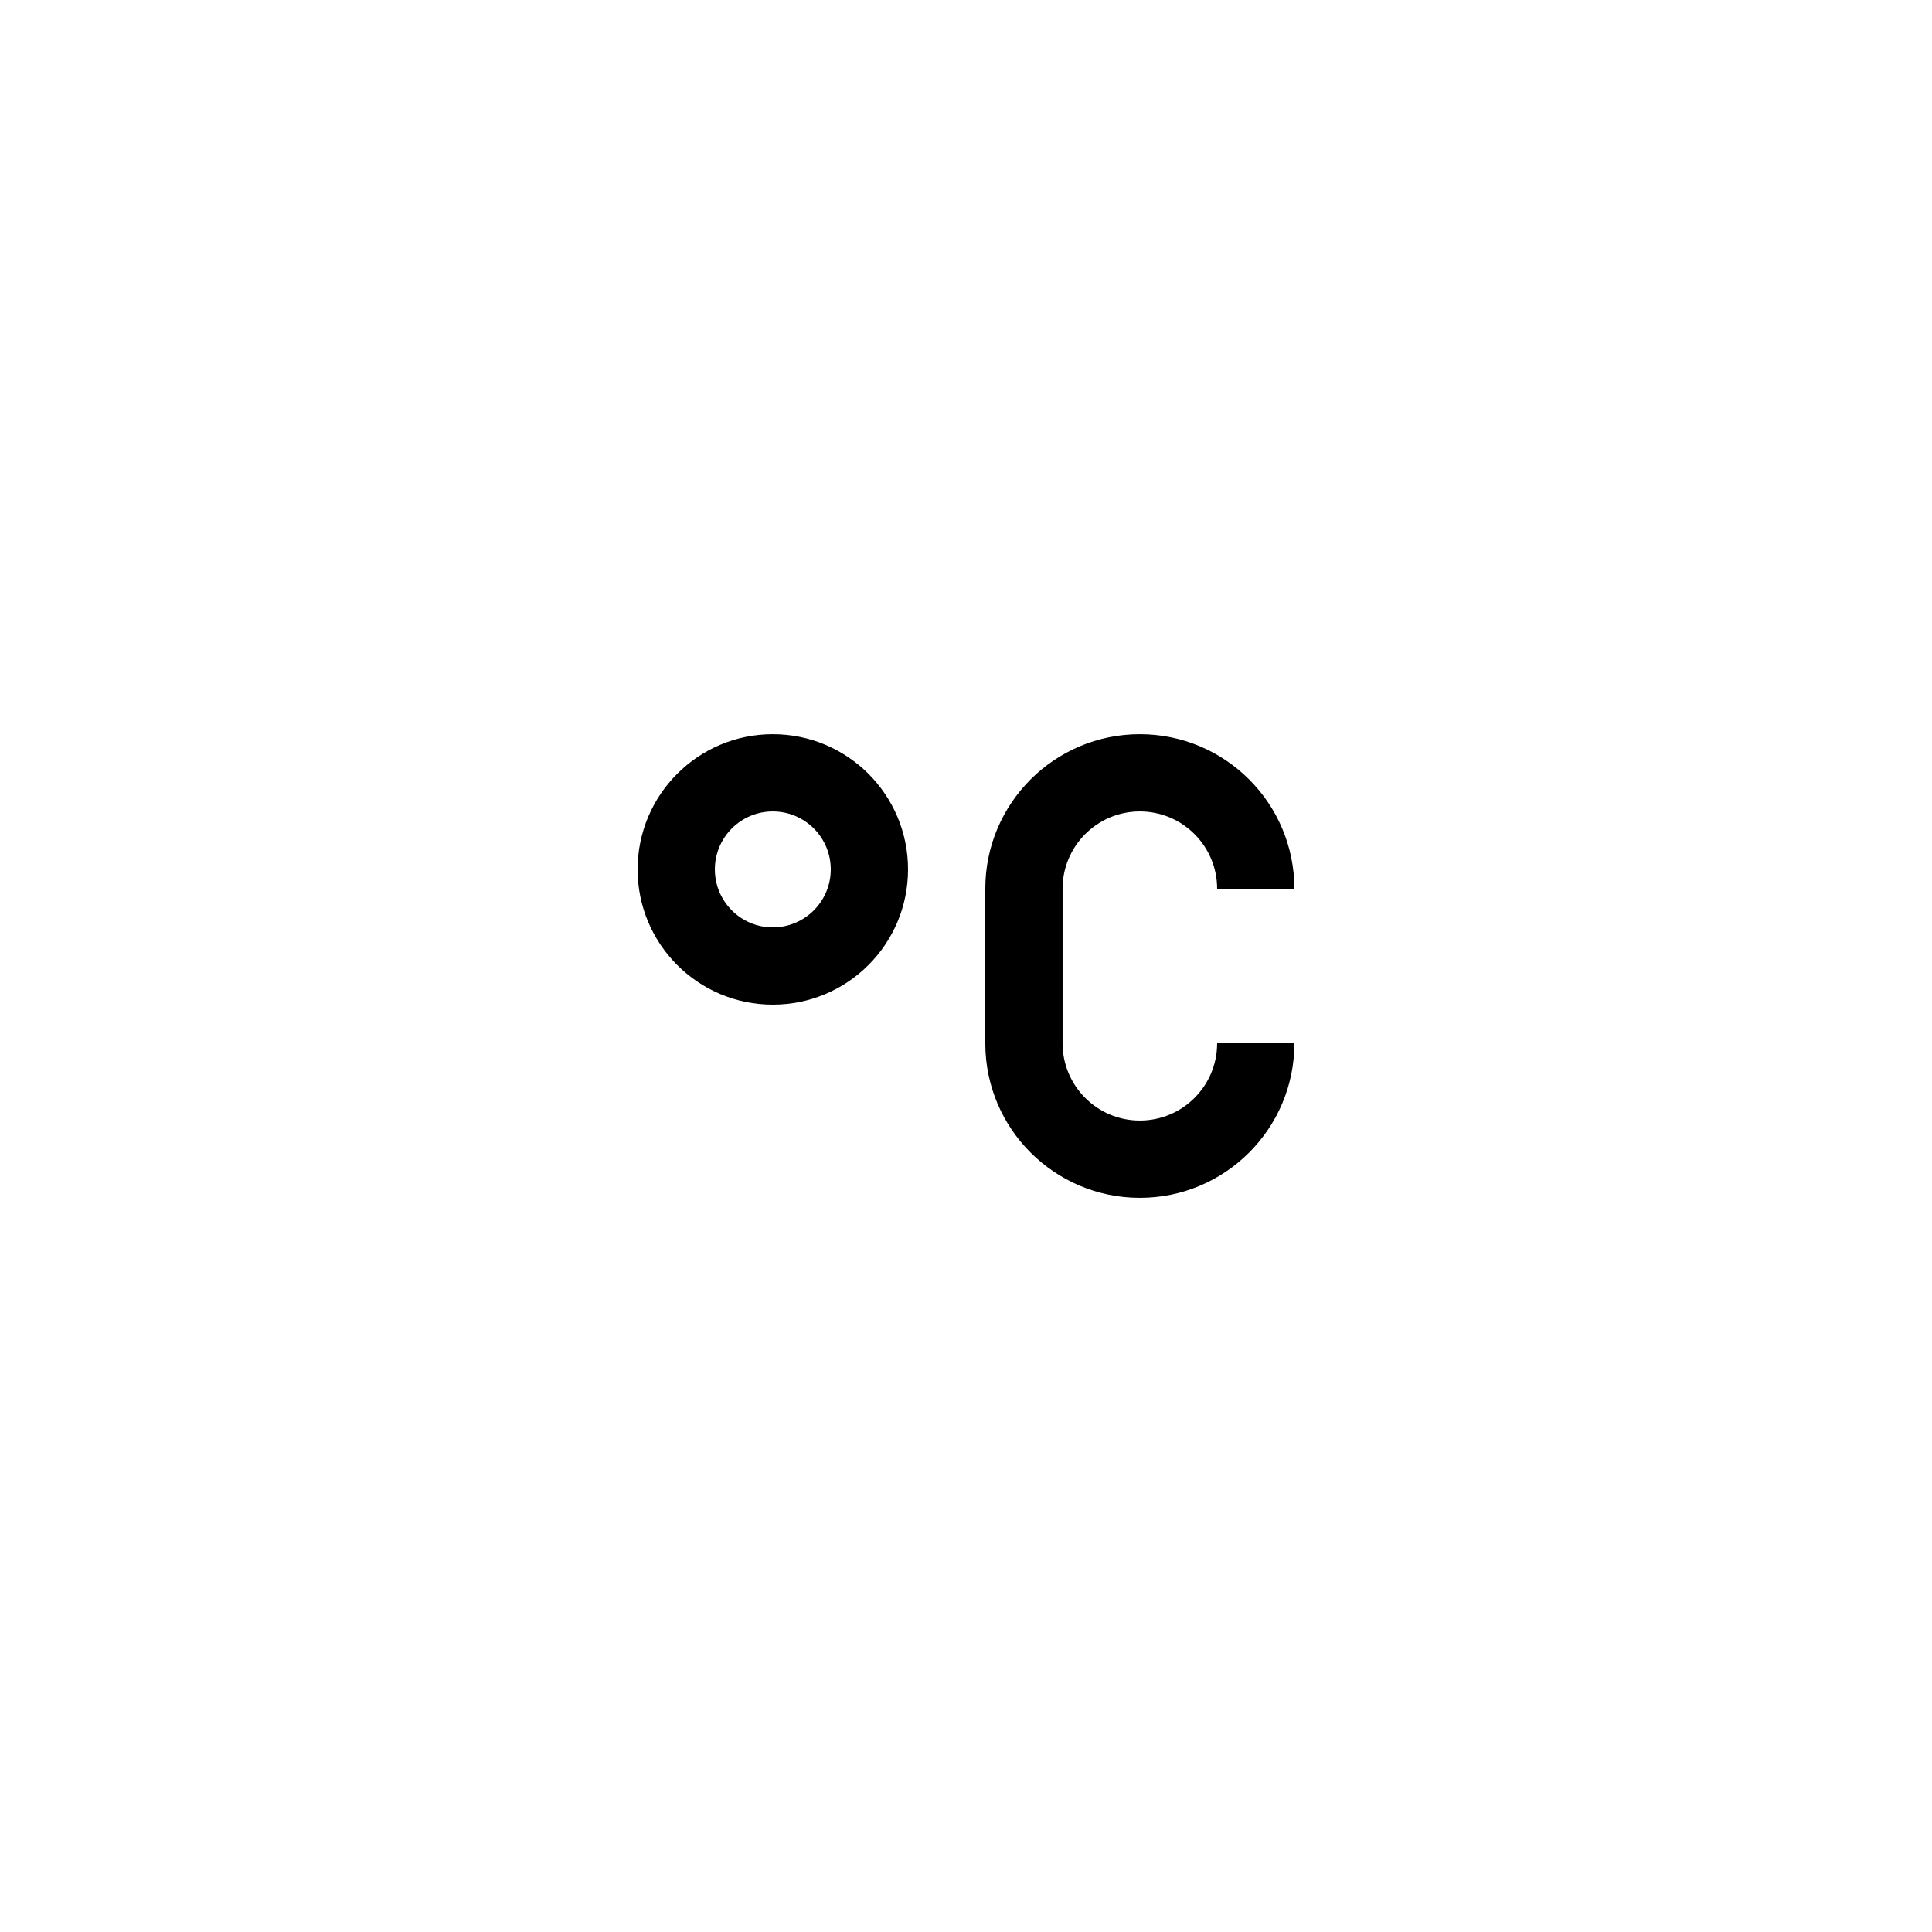 <svg xmlns="http://www.w3.org/2000/svg" xmlns:xlink="http://www.w3.org/1999/xlink" id="Layer_1" width="100" height="100" x="0" y="0" enable-background="new 0 0 100 100" version="1.1" viewBox="0 0 100 100" xml:space="preserve"><path fill-rule="evenodd" d="M58.999,42.001c-2.209,0-4,1.791-4,4V54c0,2.209,1.791,3.999,4,3.999	s4-1.79,4-3.999h3.998c0,4.418-3.58,7.999-7.998,7.999s-8-3.581-8-7.999v-7.999c0-4.418,3.582-7.999,8-7.999	s7.998,3.581,7.998,7.999h-3.998C62.999,43.792,61.208,42.001,58.999,42.001z M40,52c-3.865,0-6.998-3.134-6.998-6.999	s3.133-6.999,6.998-6.999c3.866,0,7,3.134,7,6.999S43.867,52,40,52z M40,42.001c-1.656,0-2.999,1.344-2.999,3s1.343,3,2.999,3	c1.657,0,3-1.344,3-3S41.658,42.001,40,42.001z" clip-rule="evenodd"/></svg>